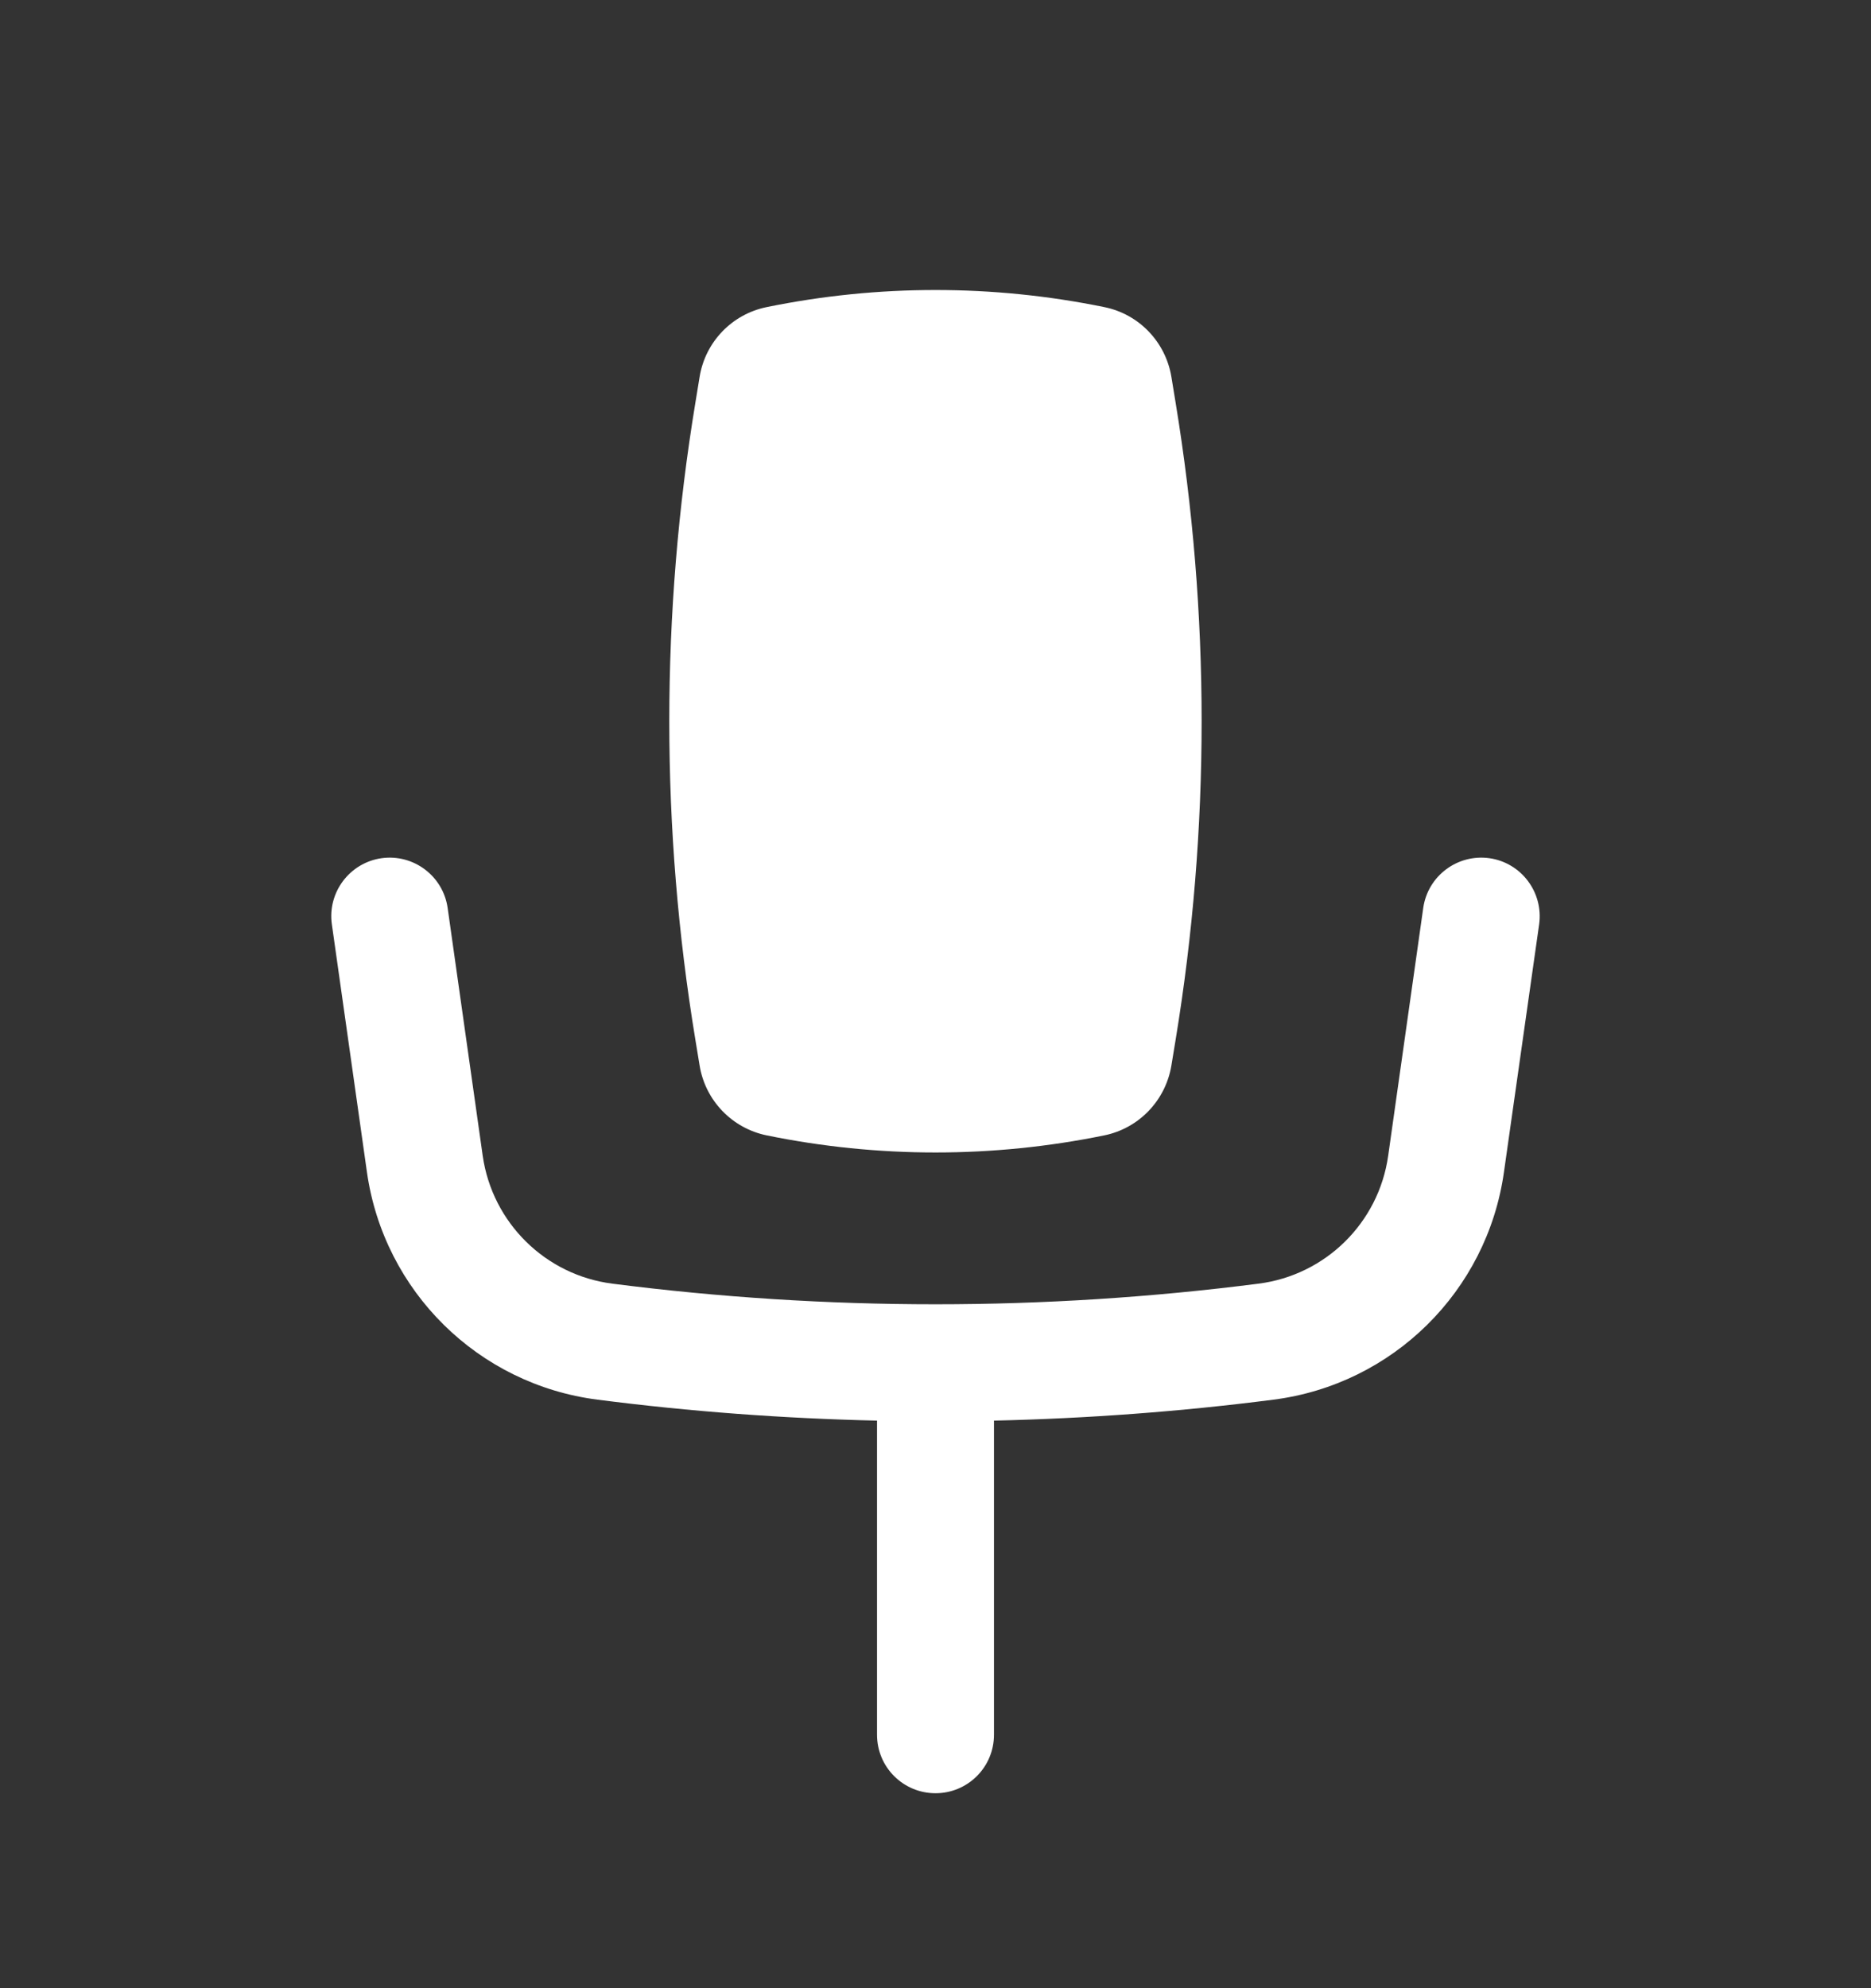 <svg width="16" height="17" viewBox="0 0 16 17" fill="none" xmlns="http://www.w3.org/2000/svg">
<rect x="0" y="0" width="16" height="17" fill="#333333" stroke="none"/>
<path d="M9.444 2.626C8.491 2.431 7.509 2.431 6.556 2.626C6.26 2.686 6.032 2.923 5.983 3.221L5.947 3.441C5.649 5.246 5.649 7.088 5.947 8.893L5.983 9.112C6.032 9.41 6.26 9.647 6.556 9.708C7.509 9.903 8.491 9.903 9.444 9.708C9.74 9.647 9.967 9.41 10.017 9.112L10.053 8.893C10.35 7.088 10.35 5.246 10.053 3.441L10.017 3.221C9.967 2.923 9.74 2.686 9.444 2.626Z" fill="white"/>
<path d="M3.263 7.338C3.536 7.3 3.789 7.49 3.828 7.763L4.128 9.883C4.21 10.455 4.664 10.903 5.237 10.976C7.071 11.211 8.928 11.211 10.762 10.976C11.336 10.903 11.79 10.455 11.871 9.883L12.171 7.763C12.21 7.49 12.463 7.3 12.737 7.338C13.01 7.377 13.2 7.63 13.162 7.904L12.861 10.023C12.717 11.042 11.909 11.838 10.889 11.968C10.095 12.07 9.298 12.129 8.5 12.147V14.833C8.5 15.11 8.276 15.333 8 15.333C7.724 15.333 7.5 15.11 7.5 14.833V12.147C6.702 12.129 5.904 12.07 5.111 11.968C4.09 11.838 3.283 11.042 3.138 10.023L2.838 7.904C2.799 7.63 2.99 7.377 3.263 7.338Z" fill="white"/>
</svg>

